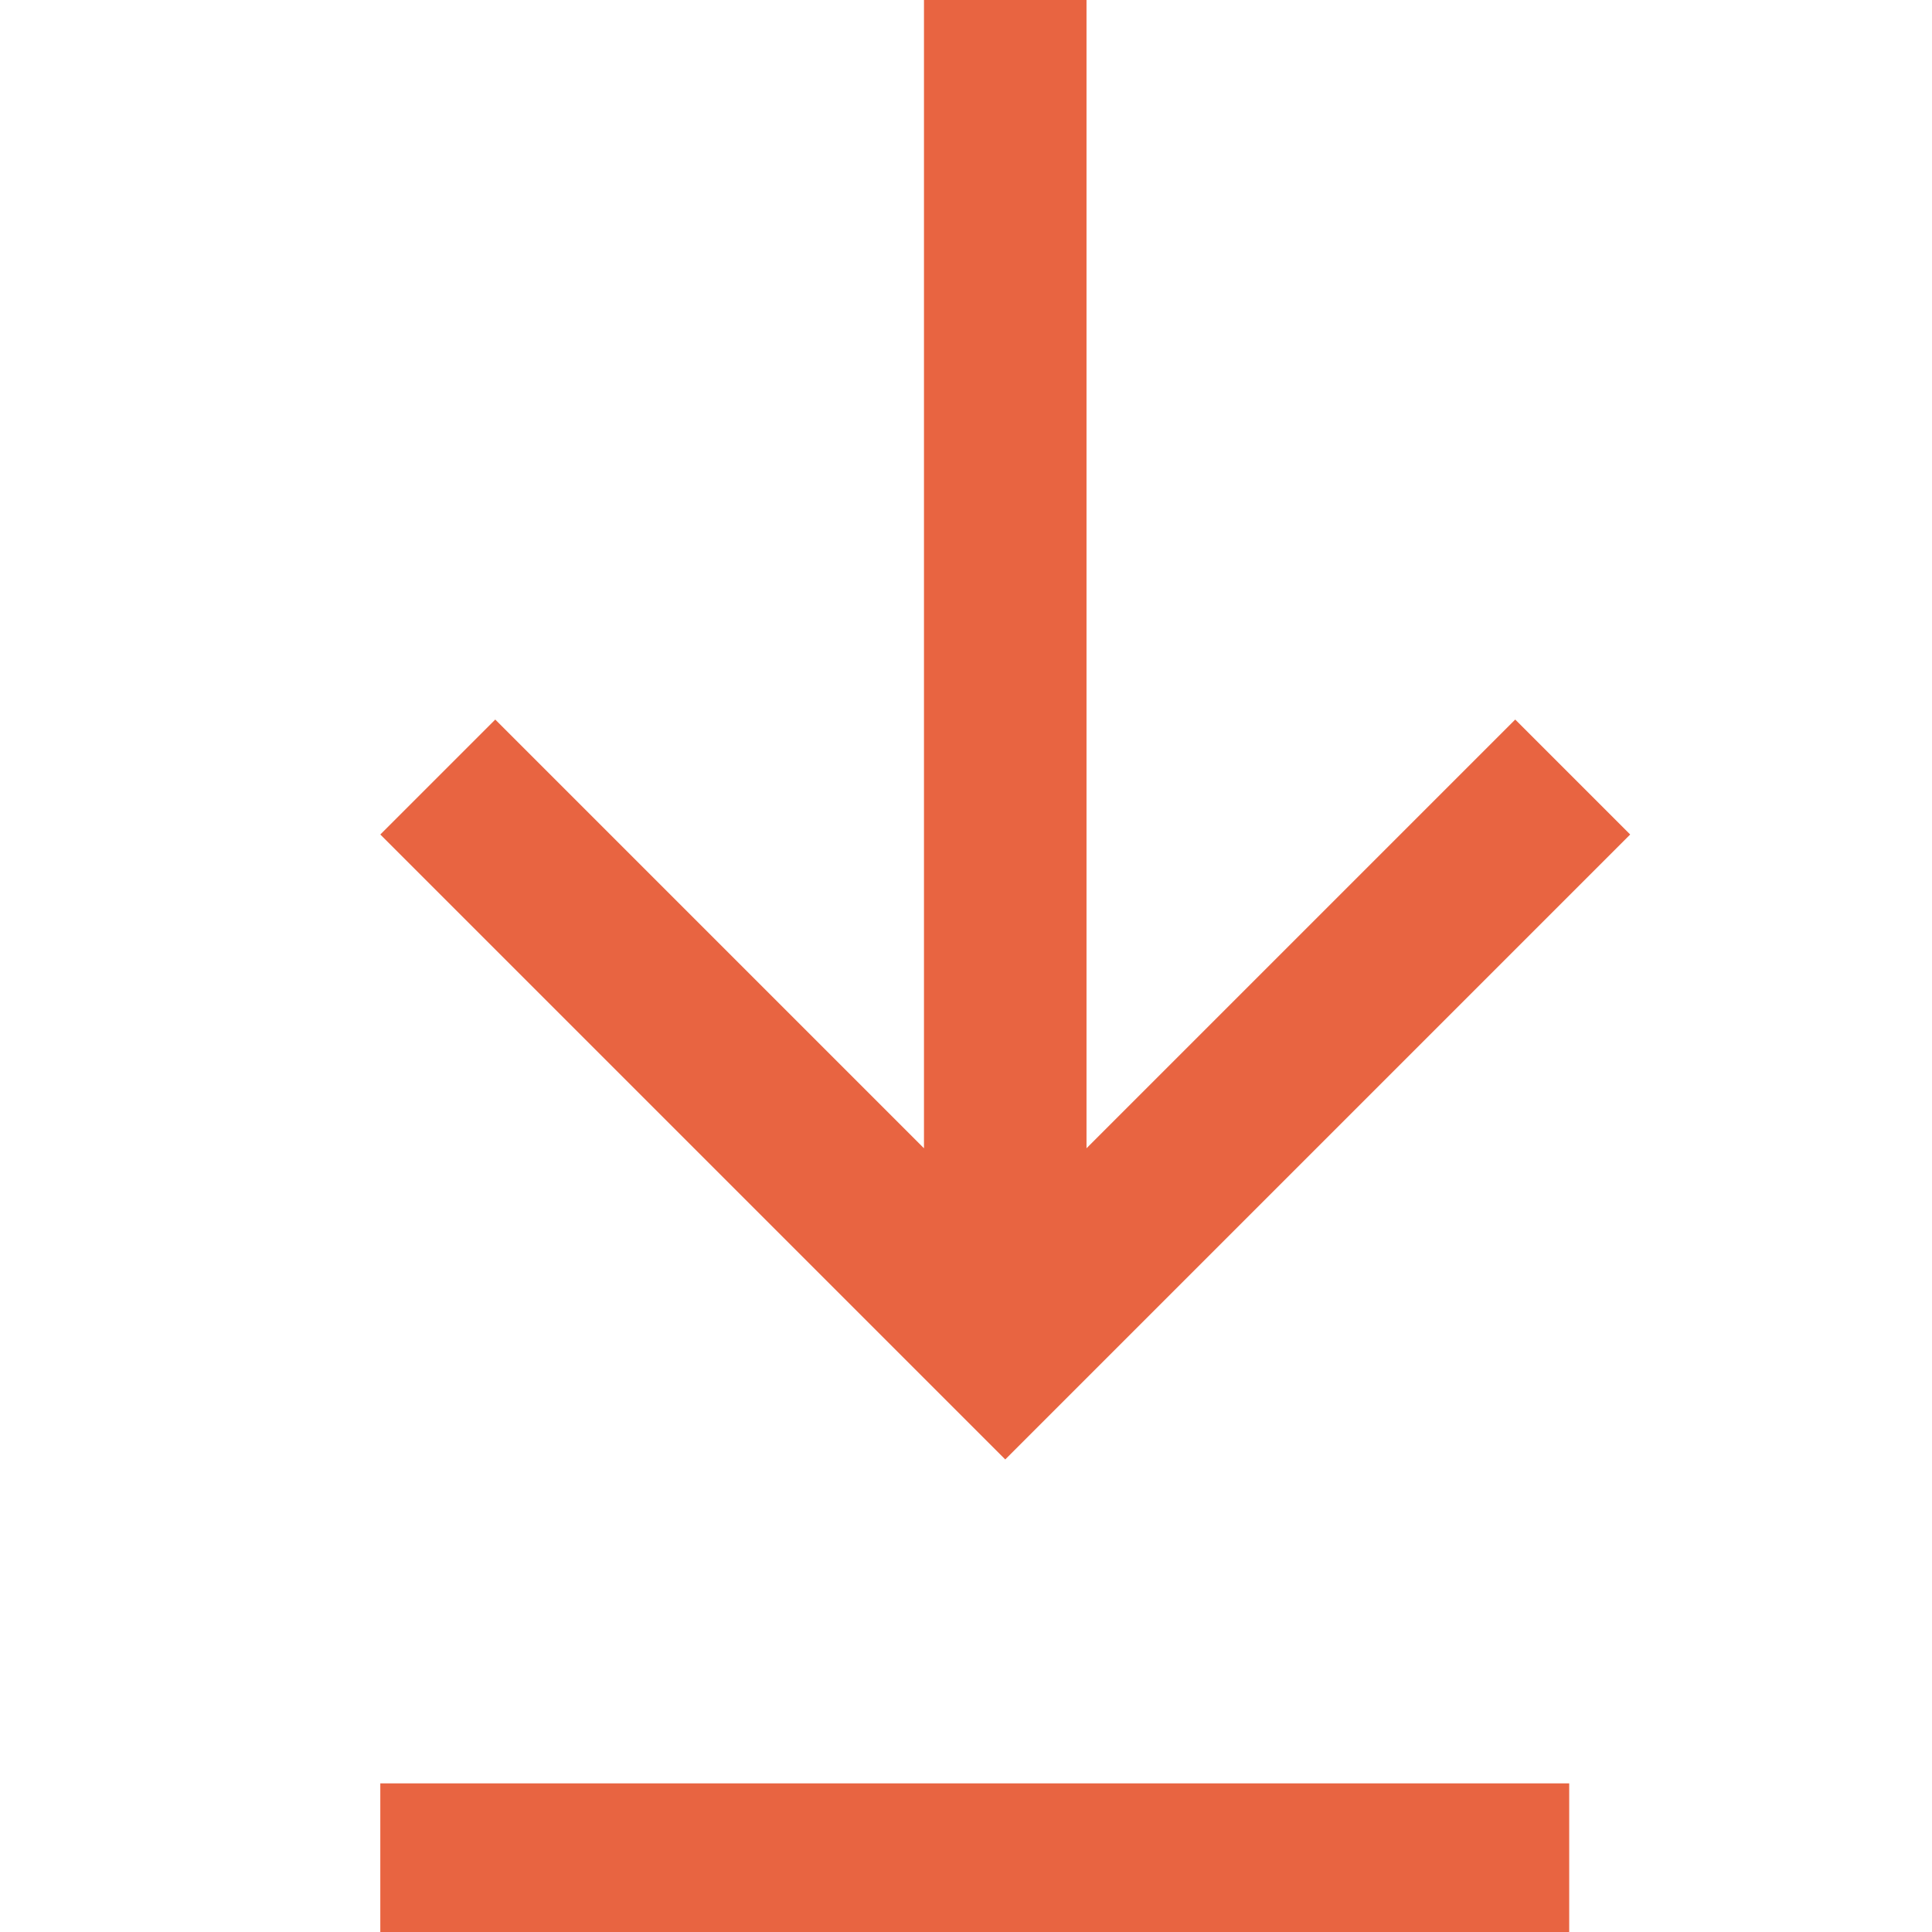<!-- Generated by IcoMoon.io -->
<svg version="1.1" xmlns="http://www.w3.org/2000/svg" width="32" height="32" viewBox="0 0 32 32">
<path fill="#e86441" d="M16.65 24.173l10.351-10.351-1.904-1.904-7.101 7.101v-19.019h-2.692v19.019l-7.101-7.101-1.904 1.904 10.351 10.351zM25.991 29.538h-19.692v2.462h19.692v-2.462z"></path>
</svg>
